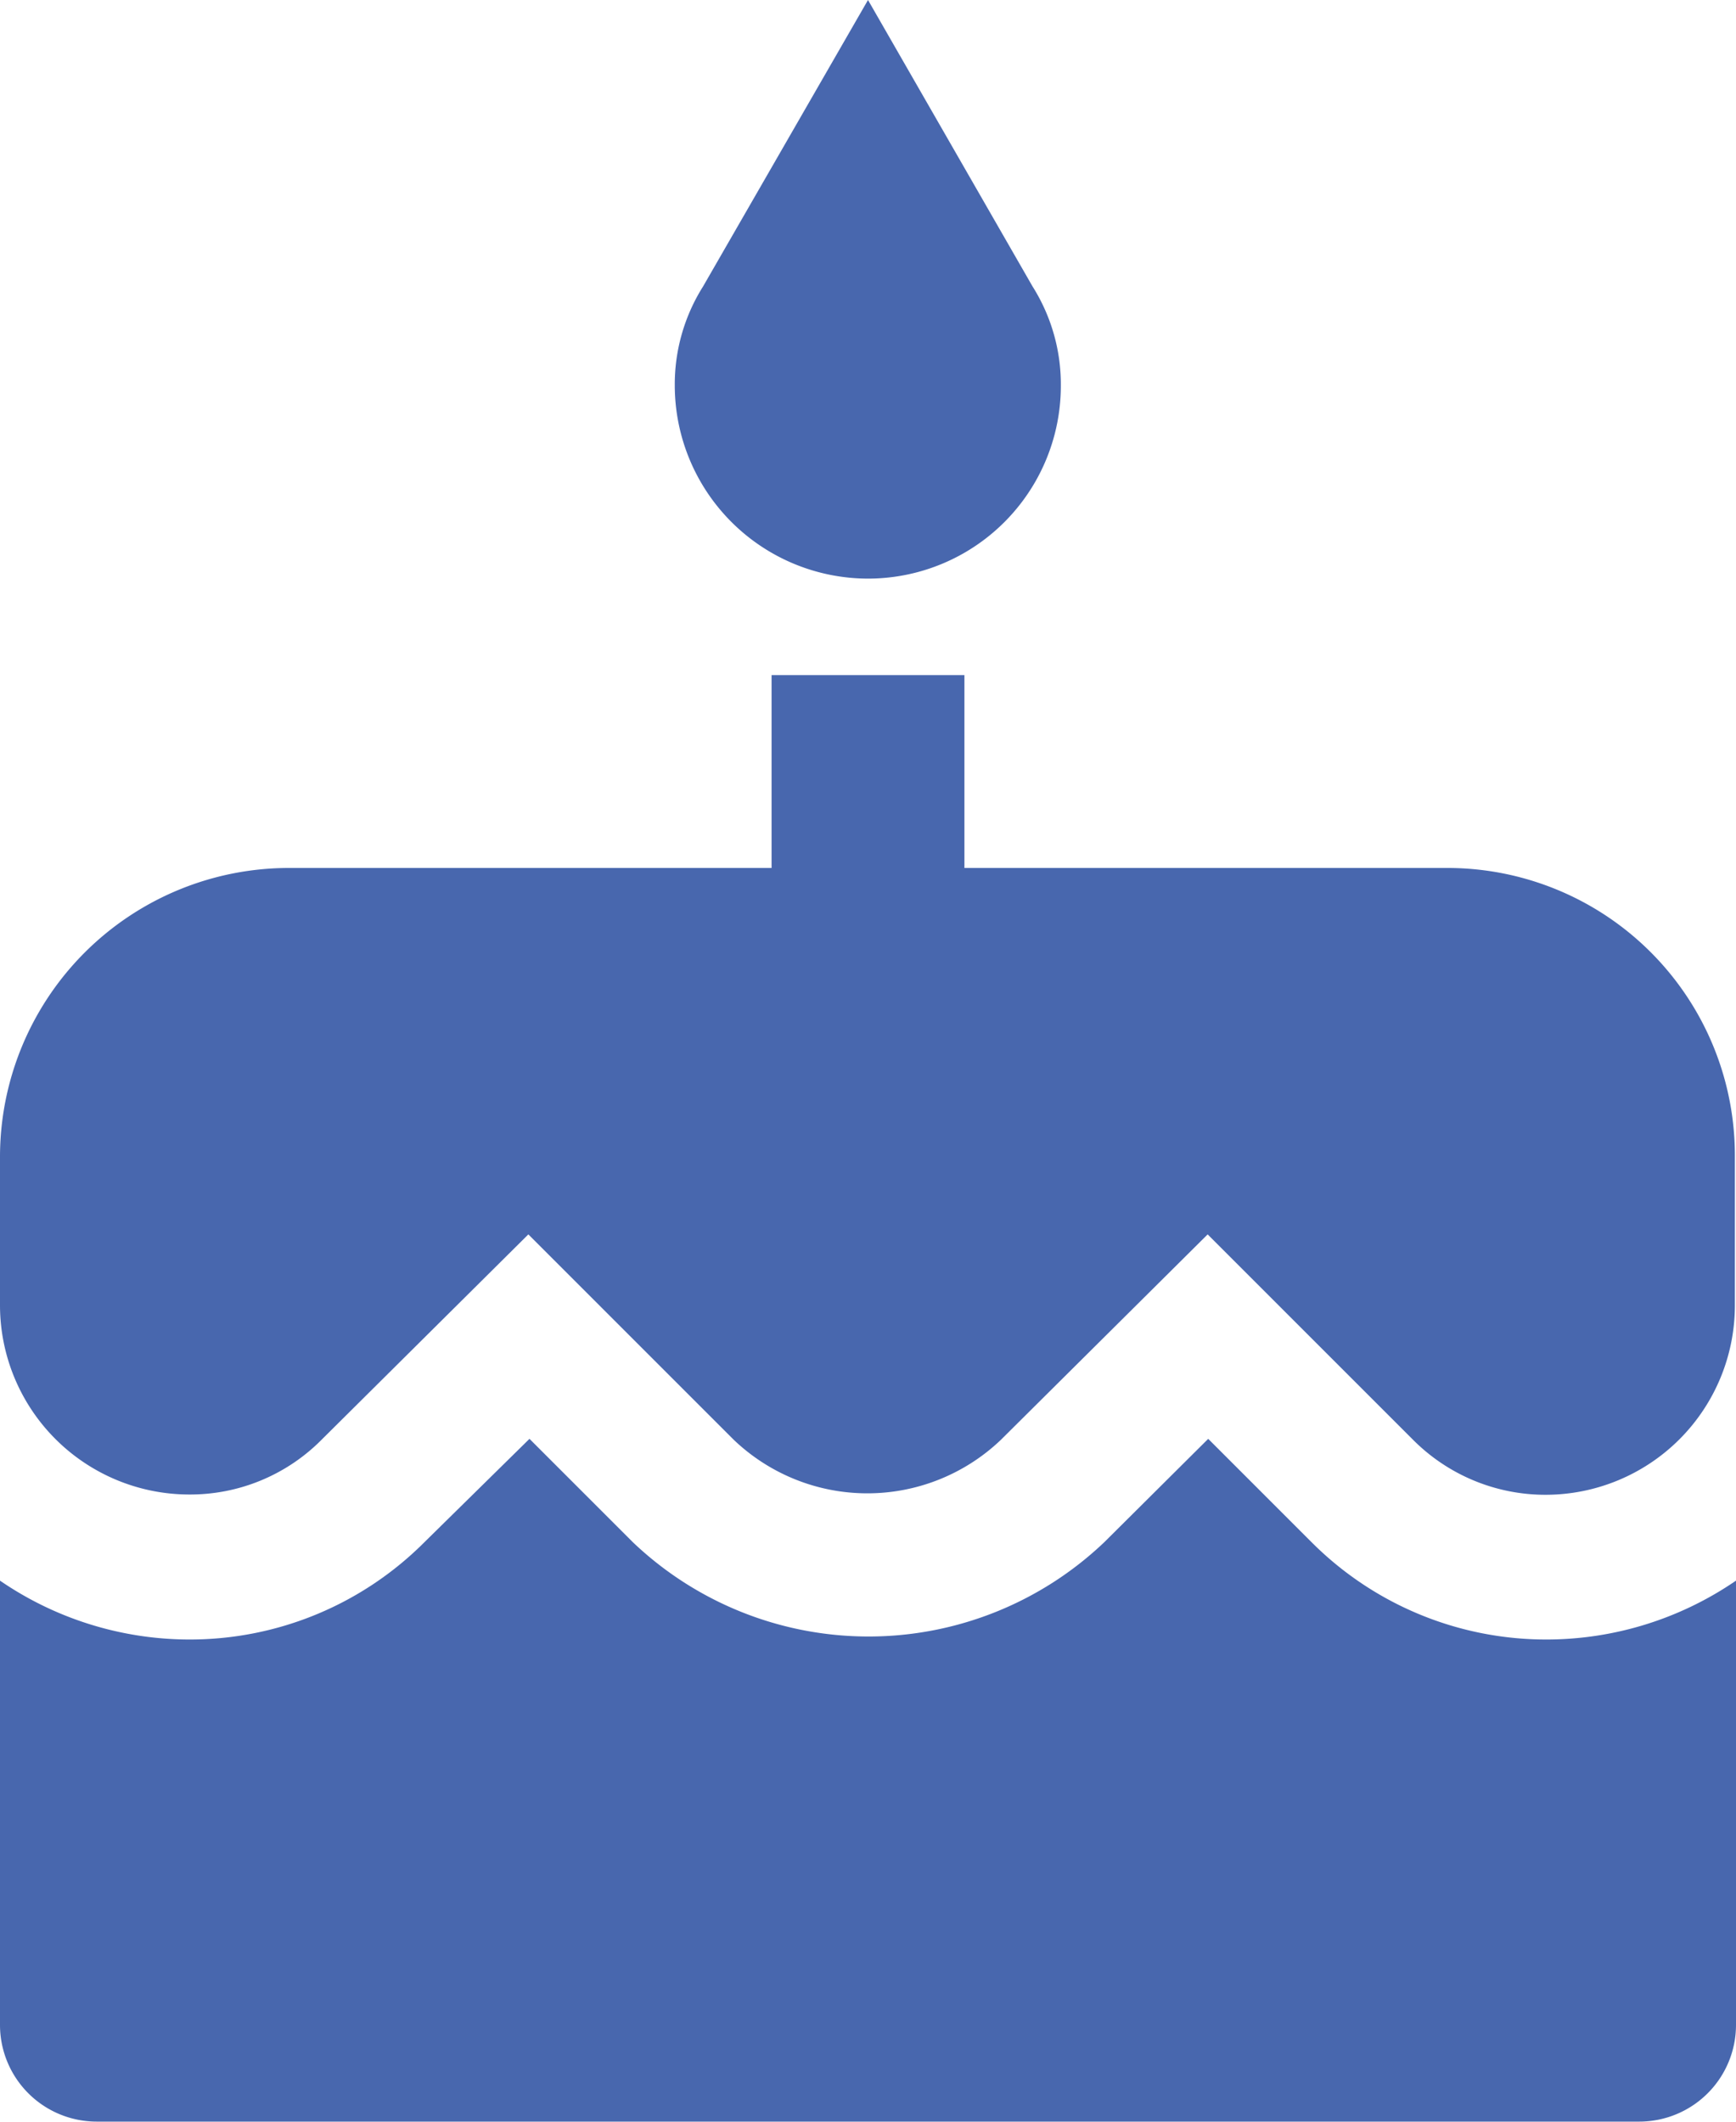 <svg xmlns="http://www.w3.org/2000/svg" width="18.4" height="22.489" viewBox="0 0 18.4 22.489">
  <path id="Icon_material-cake" data-name="Icon material-cake" d="M13.7,6.133a2.044,2.044,0,0,0,2.044-2.044,1.946,1.946,0,0,0-.3-1.053L13.7,0,11.952,3.036a1.946,1.946,0,0,0-.3,1.053A2.05,2.05,0,0,0,13.7,6.133Zm4.7,10.212-1.094-1.094-1.1,1.094a3.622,3.622,0,0,1-5,0l-1.094-1.094L9,16.345A3.511,3.511,0,0,1,6.5,17.378a3.552,3.552,0,0,1-2-.624v4.712a1.025,1.025,0,0,0,1.022,1.022H21.878A1.025,1.025,0,0,0,22.9,21.467V16.754a3.552,3.552,0,0,1-2,.624A3.511,3.511,0,0,1,18.4,16.345ZM19.833,9.2H14.722V7.156H12.678V9.2H7.567A3.063,3.063,0,0,0,4.5,12.267v1.574a2.007,2.007,0,0,0,2,2,1.962,1.962,0,0,0,1.411-.583L10.1,13.084l2.177,2.177a2.05,2.05,0,0,0,2.832,0L17.3,13.084l2.177,2.177a1.979,1.979,0,0,0,1.411.583,2.007,2.007,0,0,0,2-2V12.267A3.047,3.047,0,0,0,19.833,9.2Z" transform="translate(-4.5)" fill="#4867ae"/>
</svg>
